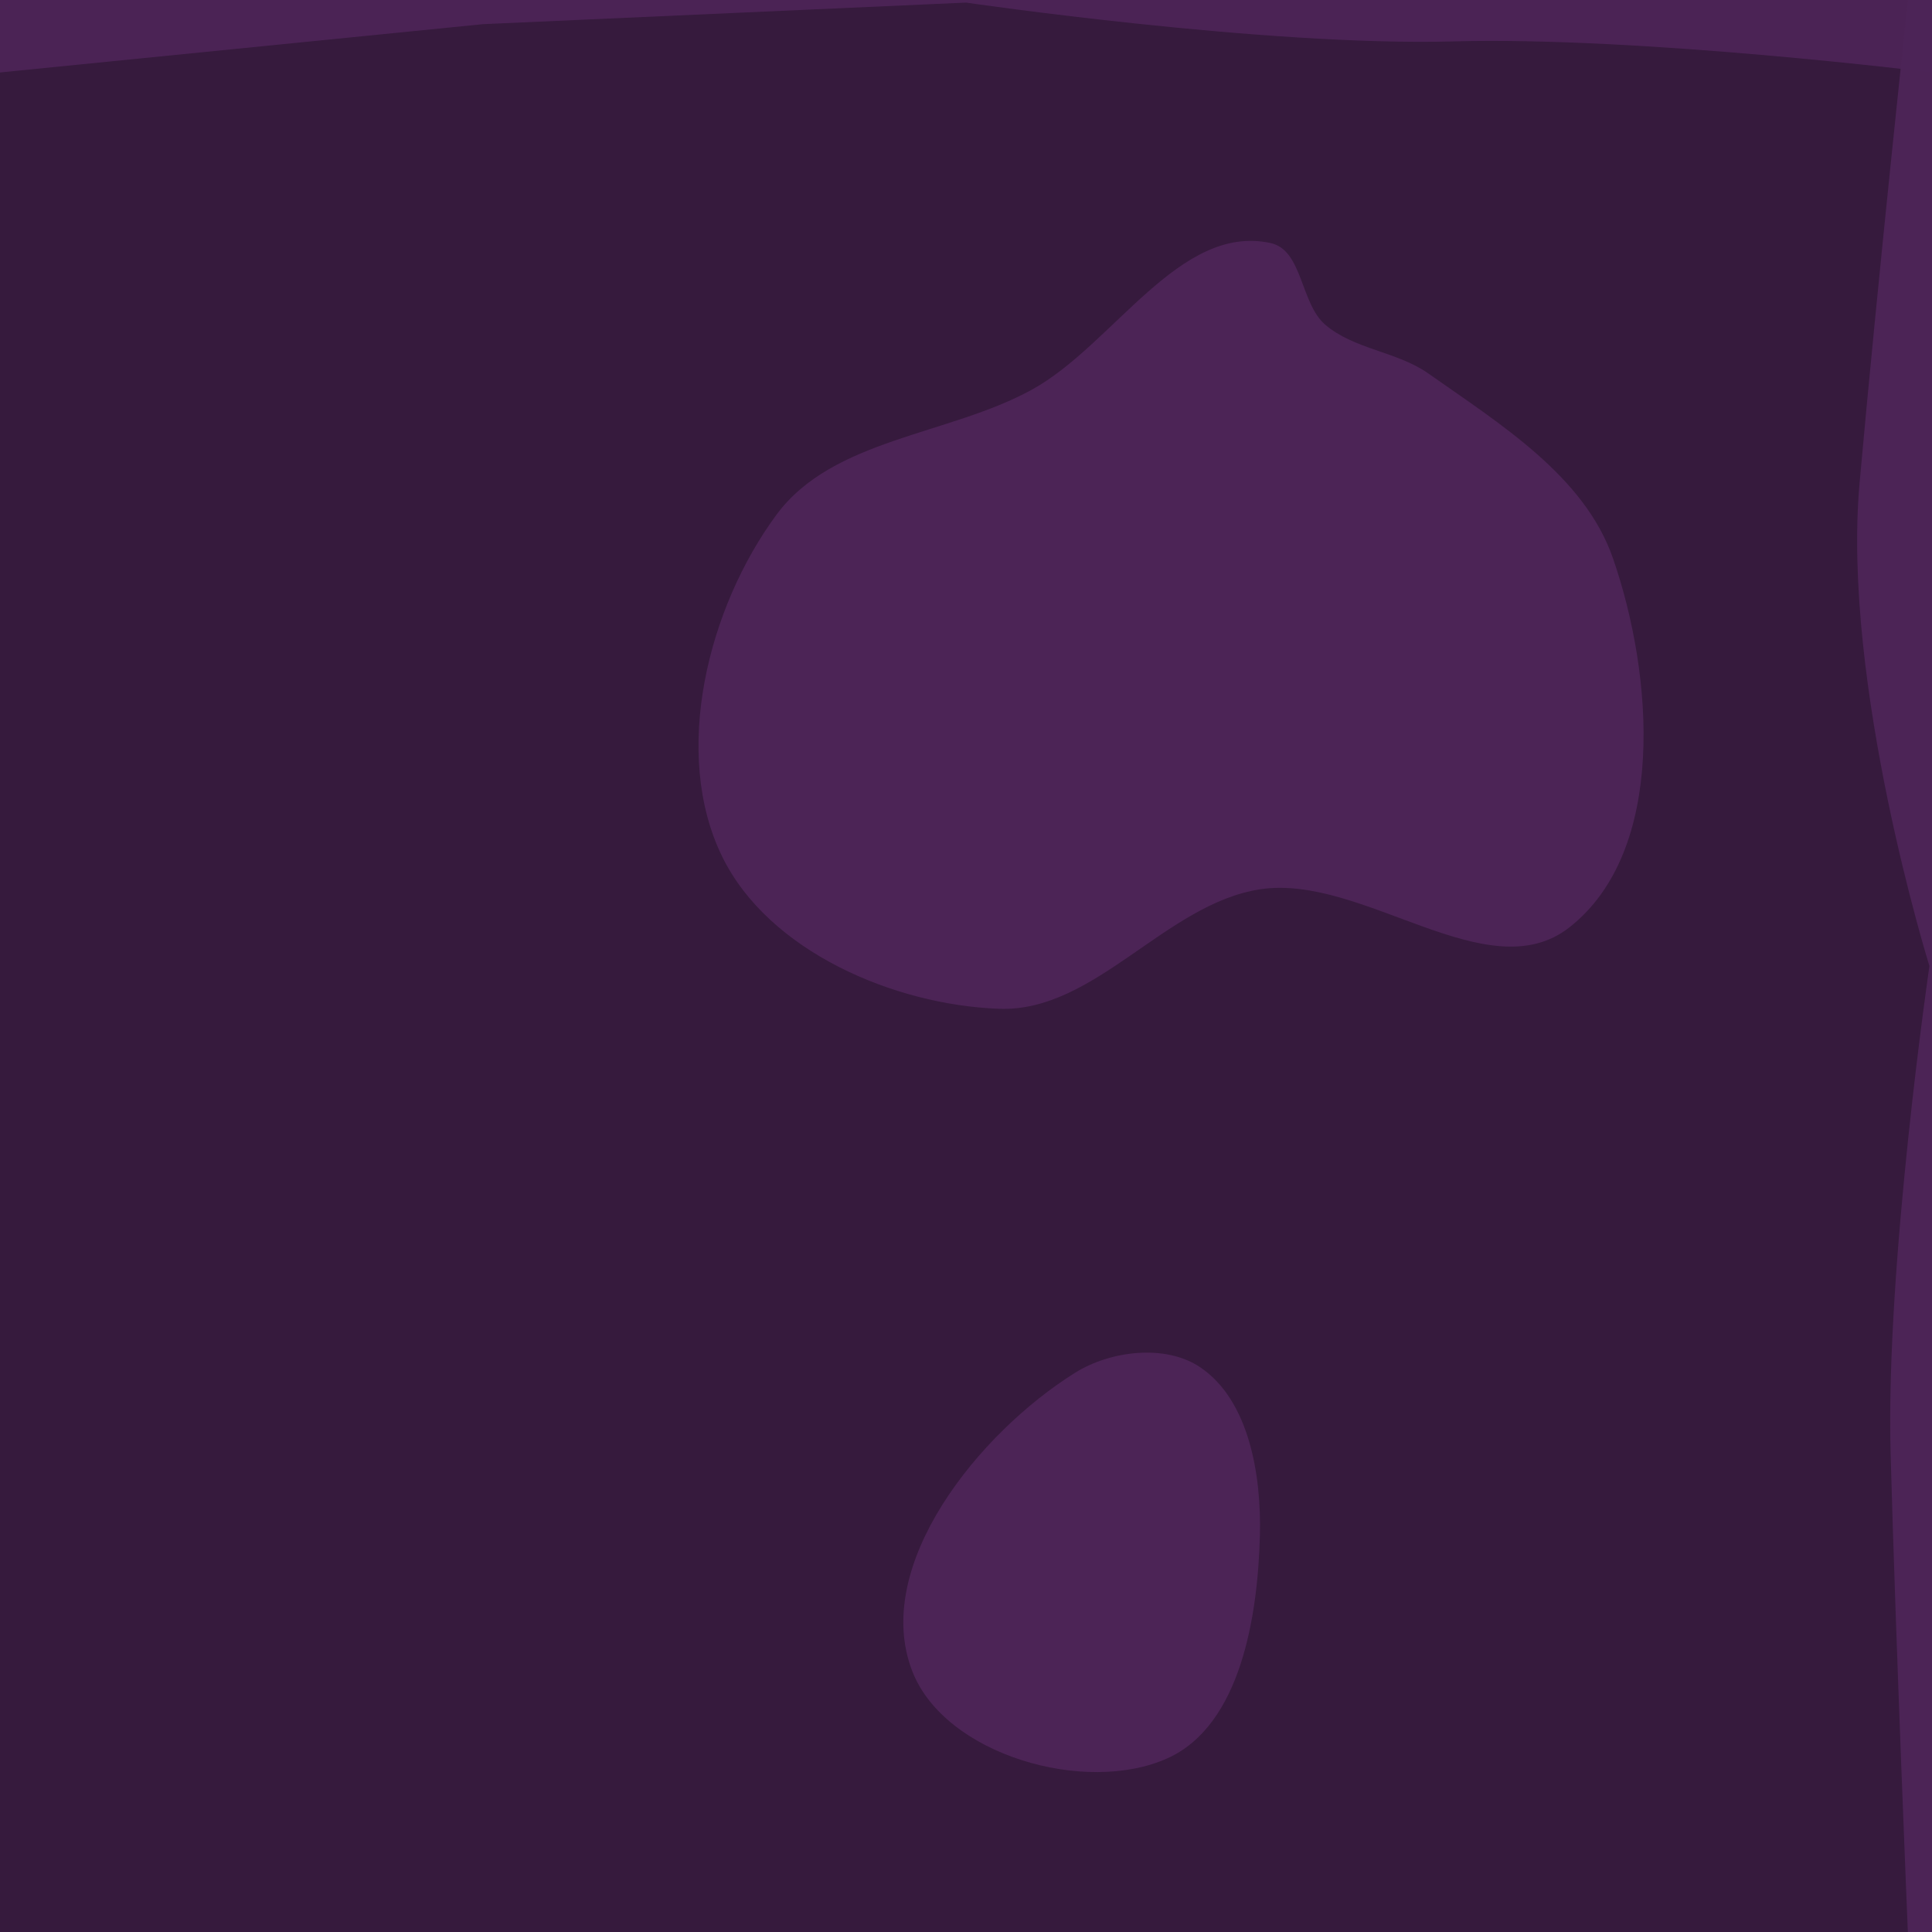<?xml version="1.0" encoding="UTF-8" standalone="no"?>
<!-- Created with Inkscape (http://www.inkscape.org/) -->

<svg
   xmlns:dc="http://purl.org/dc/elements/1.1/"
   xmlns:cc="http://creativecommons.org/ns#"
   xmlns:rdf="http://www.w3.org/1999/02/22-rdf-syntax-ns#"
   xmlns:svg="http://www.w3.org/2000/svg"
   xmlns="http://www.w3.org/2000/svg"
   xmlns:sodipodi="http://sodipodi.sourceforge.net/DTD/sodipodi-0.dtd"
   xmlns:inkscape="http://www.inkscape.org/namespaces/inkscape"
   width="80"
   height="80"
   id="svg18320"
   version="1.1"
   inkscape:version="0.48.5 r10040"
   sodipodi:docname="tile-wall4.svg"
   inkscape:export-filename="/home/rhiannon/caveexplorer/lua-cave-gen/tile-earth1.png"
   inkscape:export-xdpi="90"
   inkscape:export-ydpi="90">
  <defs
     id="defs18322" />
  <sodipodi:namedview
     id="base"
     pagecolor="#ffffff"
     bordercolor="#666666"
     borderopacity="1.0"
     inkscape:pageopacity="0.0"
     inkscape:pageshadow="2"
     inkscape:zoom="4.4470387"
     inkscape:cx="32.889365"
     inkscape:cy="47.113043"
     inkscape:document-units="px"
     inkscape:current-layer="layer1"
     showgrid="false"
     fit-margin-top="0"
     fit-margin-left="0"
     fit-margin-right="0"
     fit-margin-bottom="0"
     inkscape:window-width="1278"
     inkscape:window-height="781"
     inkscape:window-x="0"
     inkscape:window-y="17"
     inkscape:window-maximized="0"
     showguides="true"
     inkscape:guide-bbox="true" />
  <g
     inkscape:label="Layer 1"
     inkscape:groupmode="layer"
     id="layer1"
     transform="translate(-133.888,-206.478)">
    <rect
       style="opacity:0.99;fill:#35193c;fill-opacity:1;fill-rule:nonzero;stroke:none"
       id="rect2985-18-74-6"
       width="80"
       height="80"
       x="-213.888"
       y="206.478"
       transform="scale(-1,1)" />
    <path
       sodipodi:nodetypes="ccczcccc"
       inkscape:connector-curvature="0"
       id="rect3007-5-6-8"
       d="m 133.888,206.478 80,0 0,3 c 0,0 -12.072,-1.498 -19.821,-1.286 -7.749,0.212 -20.179,-1.607 -20.179,-1.607 l -20,0.893 -20,2 z"
       style="opacity:0.99;fill:#4c2456;fill-opacity:1;fill-rule:nonzero;stroke:none" />
    <path
       sodipodi:nodetypes="ccczczcc"
       inkscape:connector-curvature="0"
       id="rect3007-7-9-1-5"
       d="m 213.888,206.478 0,80 -1,0 c 0,0 -0.502,-12.072 -0.714,-19.821 -0.212,-7.749 1.607,-20.179 1.607,-20.179 0,0 -3.637,-11.677 -2.892,-20 0.745,-8.323 2,-20 2,-20 z"
       style="opacity:0.99;fill:#4d2457;fill-opacity:0.988;fill-rule:nonzero;stroke:none" />
    <path
       style="fill:#4c2456;fill-opacity:1;fill-rule:nonzero;stroke:#35193c;stroke-width:0;stroke-linecap:round;stroke-linejoin:miter;stroke-miterlimit:4;stroke-opacity:1;stroke-dasharray:none"
       d="m 188.756,219.917 c -1.022,-0.883 -0.929,-3.083 -2.249,-3.373 -3.779,-0.83 -6.504,4.207 -9.894,6.071 -3.437,1.89 -8.237,2.018 -10.569,5.172 -2.842,3.845 -4.353,9.873 -2.249,14.167 1.919,3.916 7.11,6.139 11.468,6.296 3.955,0.143 6.883,-4.341 10.794,-4.947 4.254,-0.659 9.432,4.233 12.818,1.574 4.036,-3.17 3.482,-10.443 1.799,-15.291 -1.182,-3.405 -4.699,-5.569 -7.646,-7.646 -1.288,-0.908 -3.08,-0.994 -4.273,-2.024 z"
       id="path6123"
       inkscape:connector-curvature="0"
       sodipodi:nodetypes="sssssssssss" />
    <path
       style="fill:#4c2456;fill-opacity:1;fill-rule:nonzero;stroke:#35193c;stroke-width:0;stroke-linecap:round;stroke-linejoin:miter;stroke-miterlimit:4;stroke-opacity:1;stroke-dasharray:none"
       d="m 183.584,263.092 c -1.431,-0.965 -3.708,-0.688 -5.172,0.225 -3.985,2.484 -8.451,7.992 -6.746,12.368 1.352,3.467 7.178,5.132 10.569,3.598 3.031,-1.371 3.736,-5.894 3.823,-9.22 0.064,-2.465 -0.429,-5.593 -2.474,-6.971 z"
       id="path6125"
       inkscape:connector-curvature="0"
       sodipodi:nodetypes="ssssss" />
  </g>
</svg>
